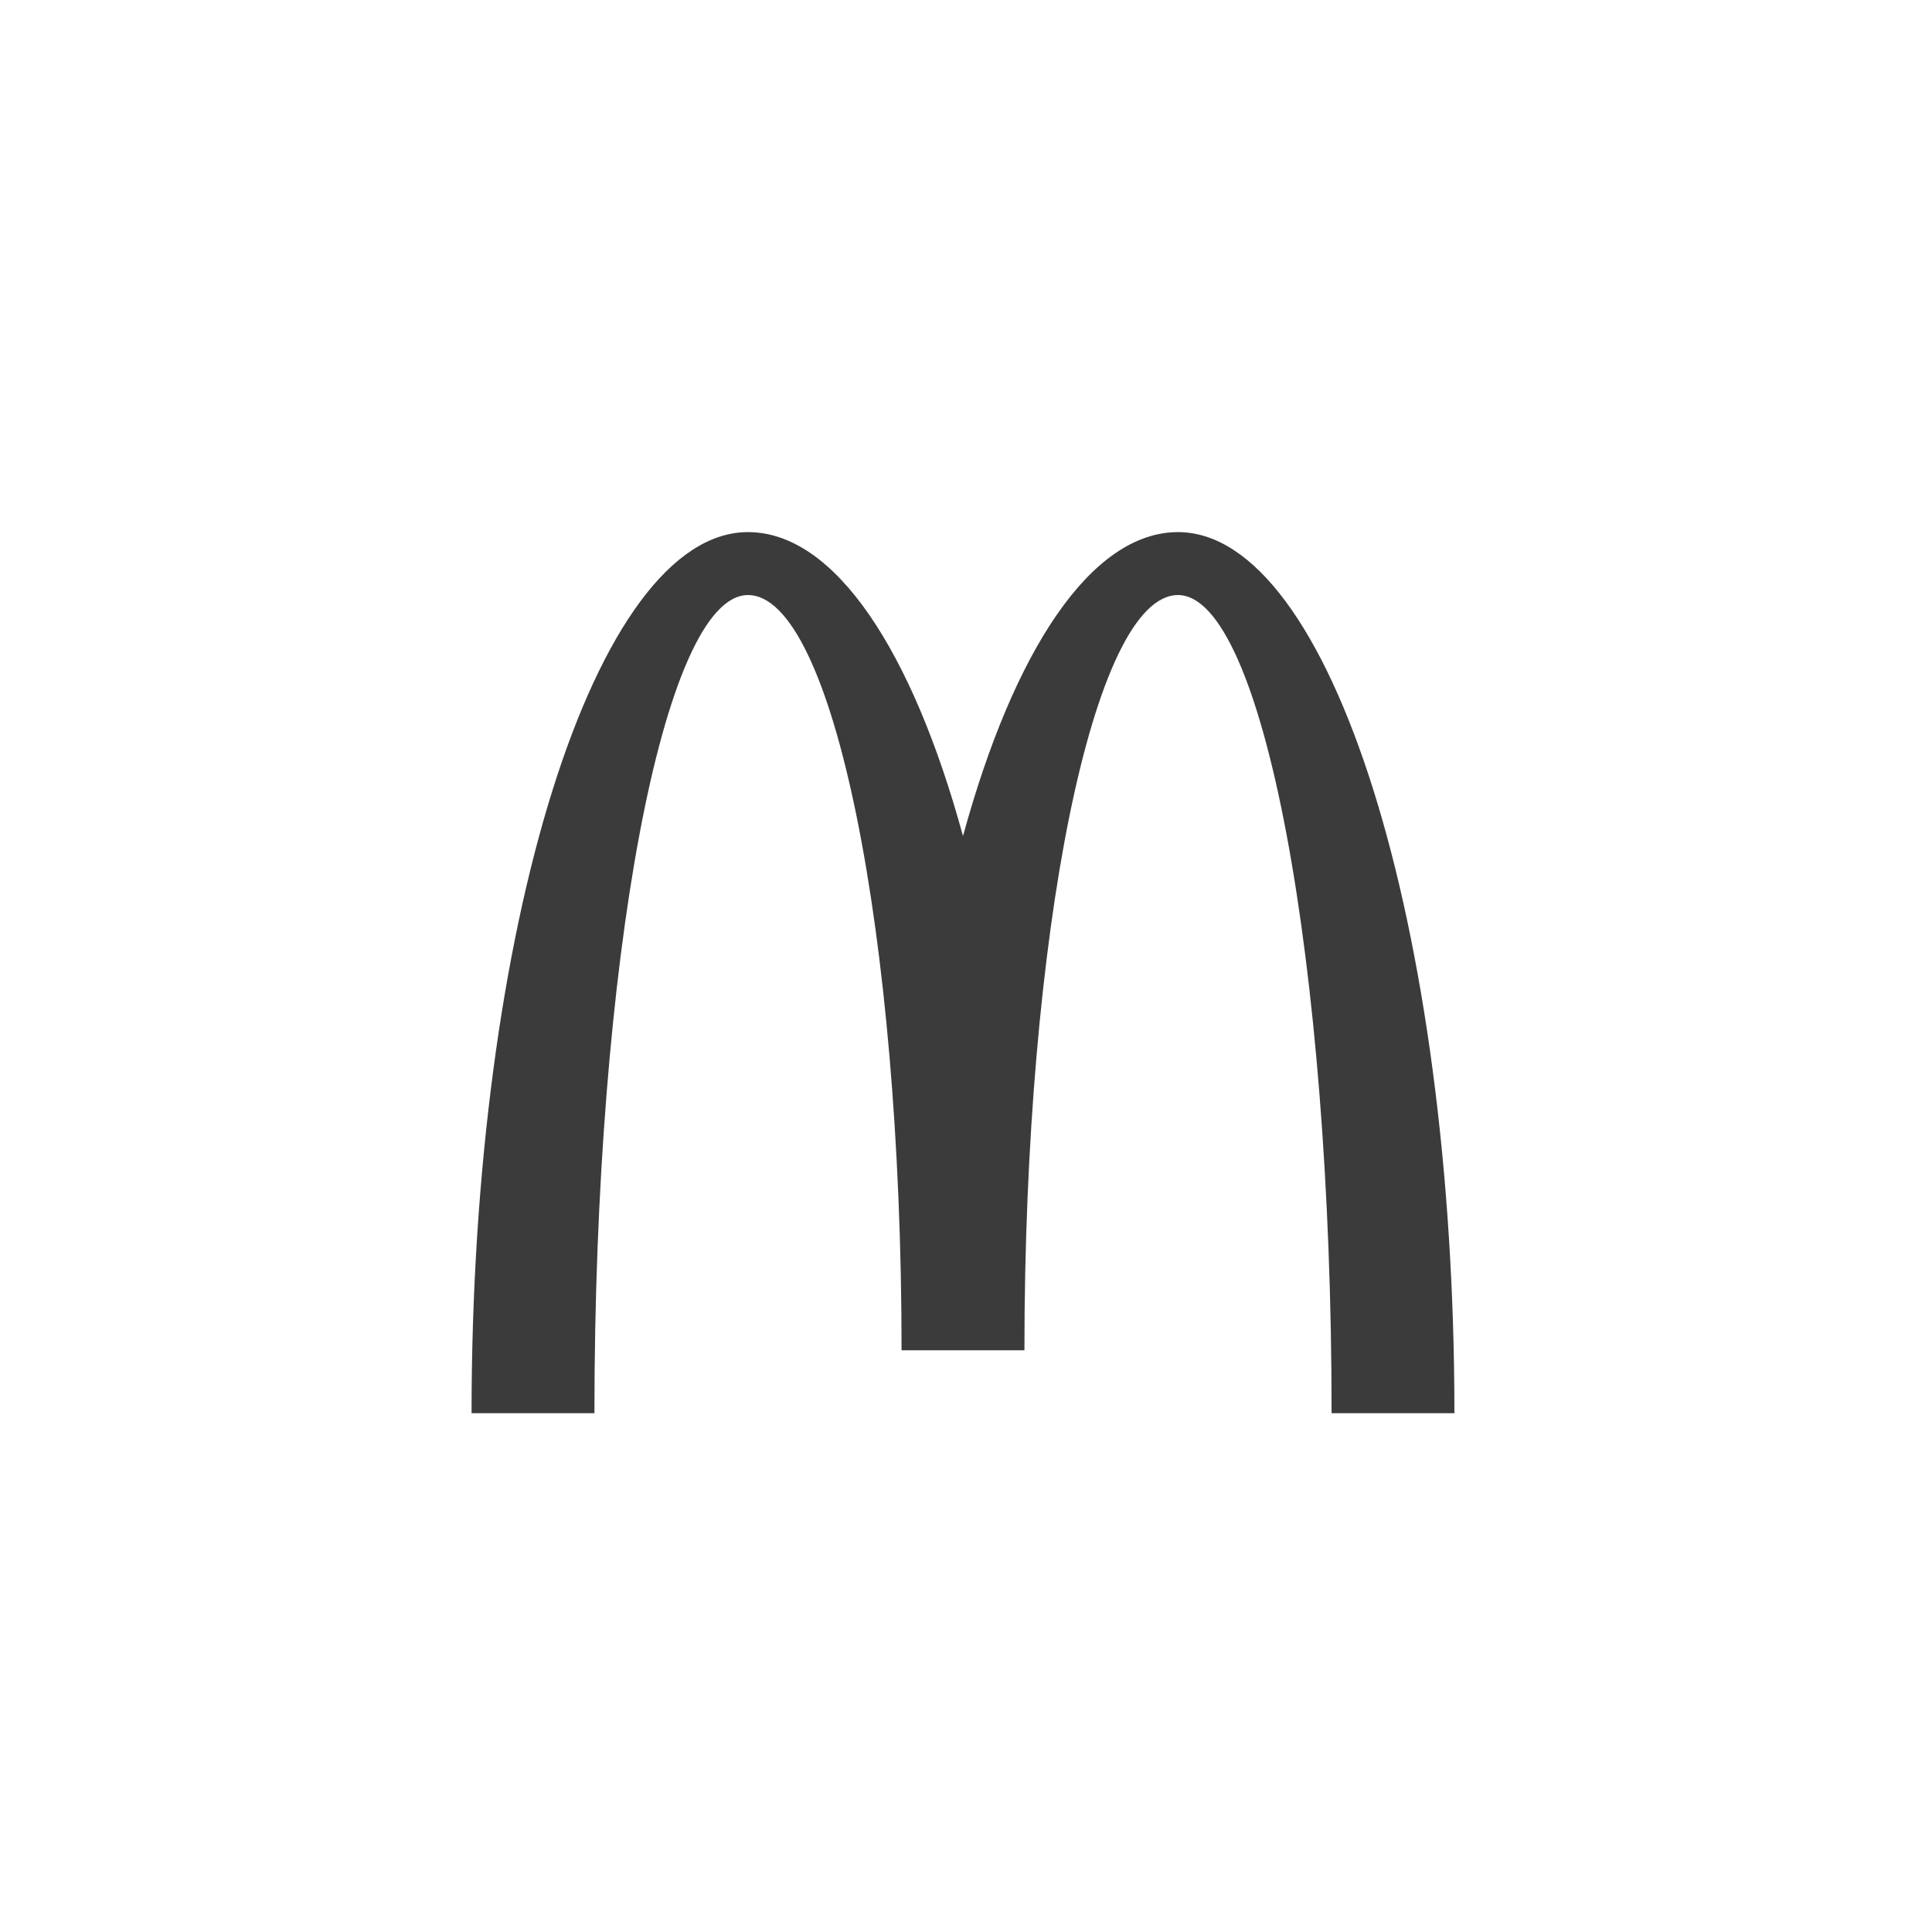<svg width="145" height="145" viewBox="0 0 145 145" fill="none" xmlns="http://www.w3.org/2000/svg">
<path fill-rule="evenodd" clip-rule="evenodd" d="M88.41 39.936C81.891 39.936 76.078 48.835 72.275 62.748C68.473 48.835 62.657 39.936 56.138 39.936C44.682 39.936 35.391 69.543 35.391 106.064H44.613C44.613 72.151 49.775 44.66 56.138 44.66C62.504 44.66 67.664 70.038 67.664 101.342H76.885C76.885 70.038 82.045 44.66 88.41 44.66C94.776 44.66 99.938 72.151 99.938 106.064H109.156C109.156 69.543 99.868 39.936 88.41 39.936Z" fill="#3B3B3B"/>
</svg>

